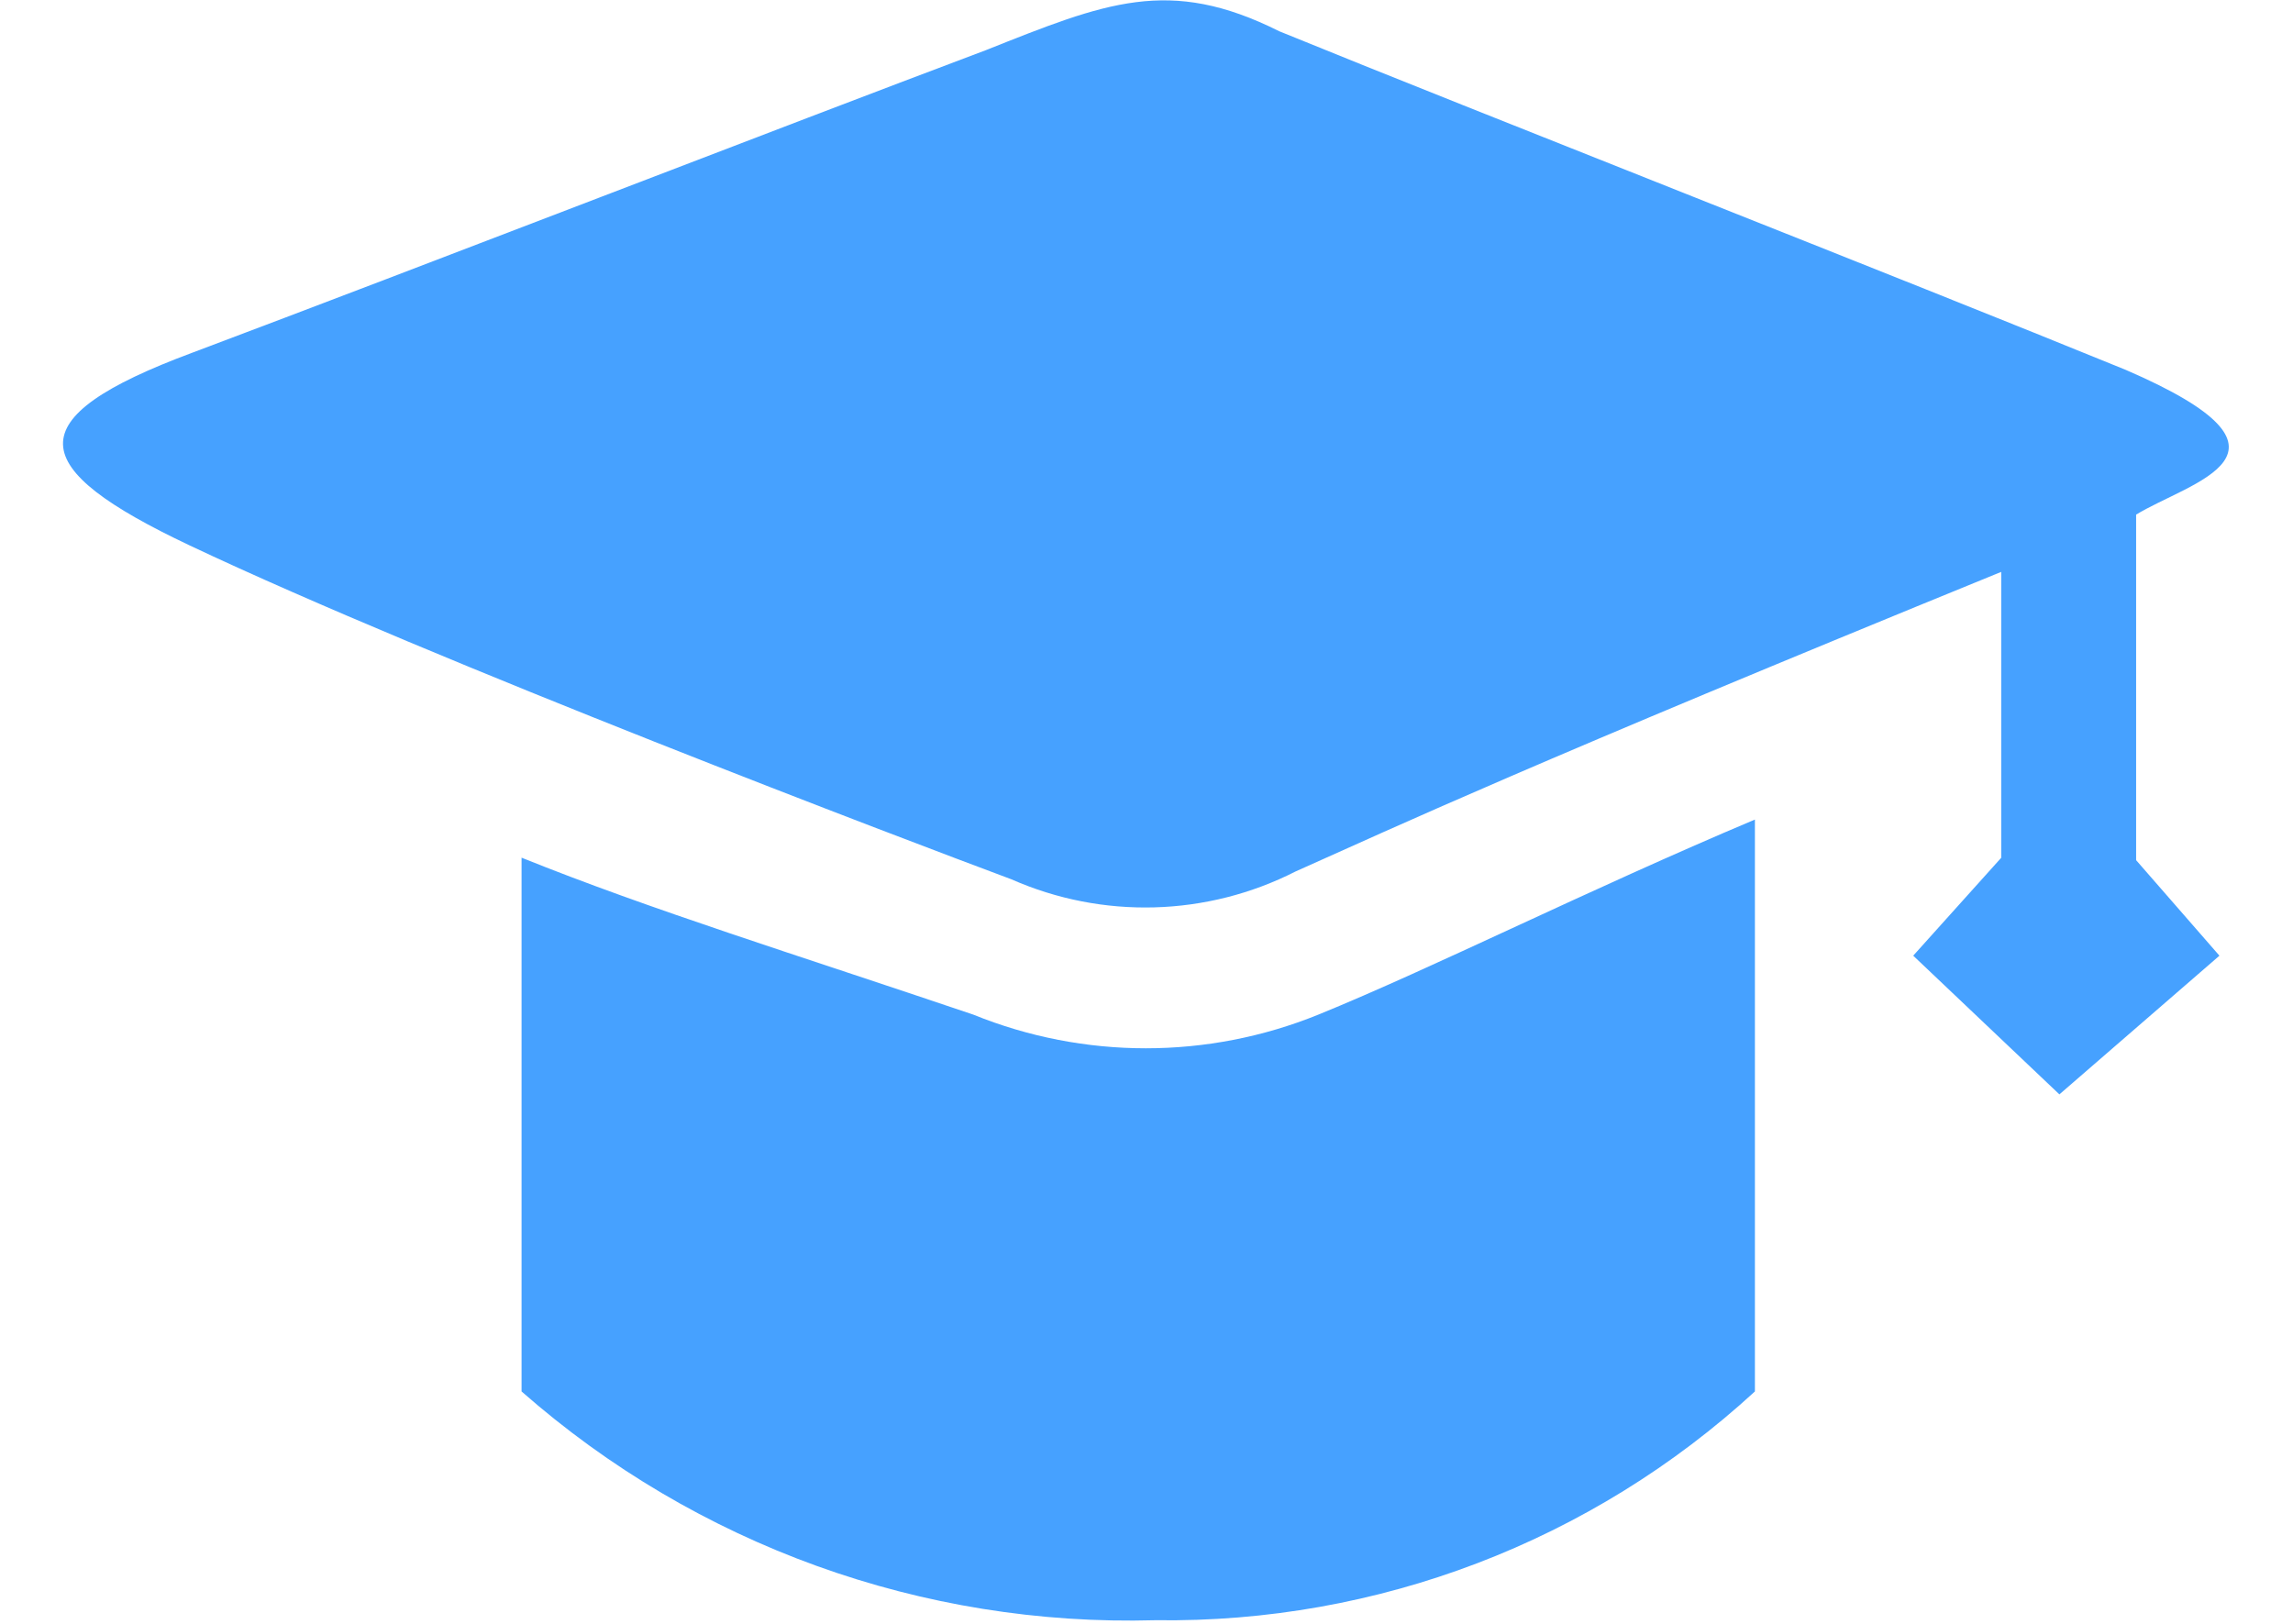 ﻿<?xml version="1.0" encoding="utf-8"?>
<svg version="1.1" xmlns:xlink="http://www.w3.org/1999/xlink" width="24px" height="17px" xmlns="http://www.w3.org/2000/svg">
  <g transform="matrix(1 0 0 1 -1868 -718 )">
    <path d="M 22.349 5.393  L 22.358 5.387  L 22.358 9.005  L 23.23 10.005  L 21.555 11.457  L 20.025 10.005  L 20.946 8.98  L 20.946 5.987  C 15.998 8.006  14.658 8.633  13.561 9.123  C 12.632 9.596  11.539 9.626  10.585 9.205  C 9.497 8.799  4.562 6.929  1.985 5.71  C 0.268 4.897  0.158 4.382  2.014 3.692  C 4.437 2.781  8.196 1.323  10.314 0.527  C 11.571 0.027  12.235 -0.251  13.389 0.327  C 15.449 1.168  19.909 2.916  22.249 3.872  C 24.286 4.752  22.917 5.041  22.349 5.393  Z M 10.187 10.622  C 11.345 11.092  12.641 11.092  13.799 10.622  C 14.999 10.133  16.609 9.322  18.368 8.58  L 18.368 14.567  C 16.659 16.138  14.414 16.995  12.093 16.962  C 9.658 17.031  7.288 16.176  5.459 14.567  L 5.459 8.979  C 6.817 9.526  8.342 9.997  10.187 10.622  Z " fill-rule="nonzero" fill="#46a1ff" stroke="none" transform="matrix(1 0 0 1 1868 718 )" />
  </g>
</svg>